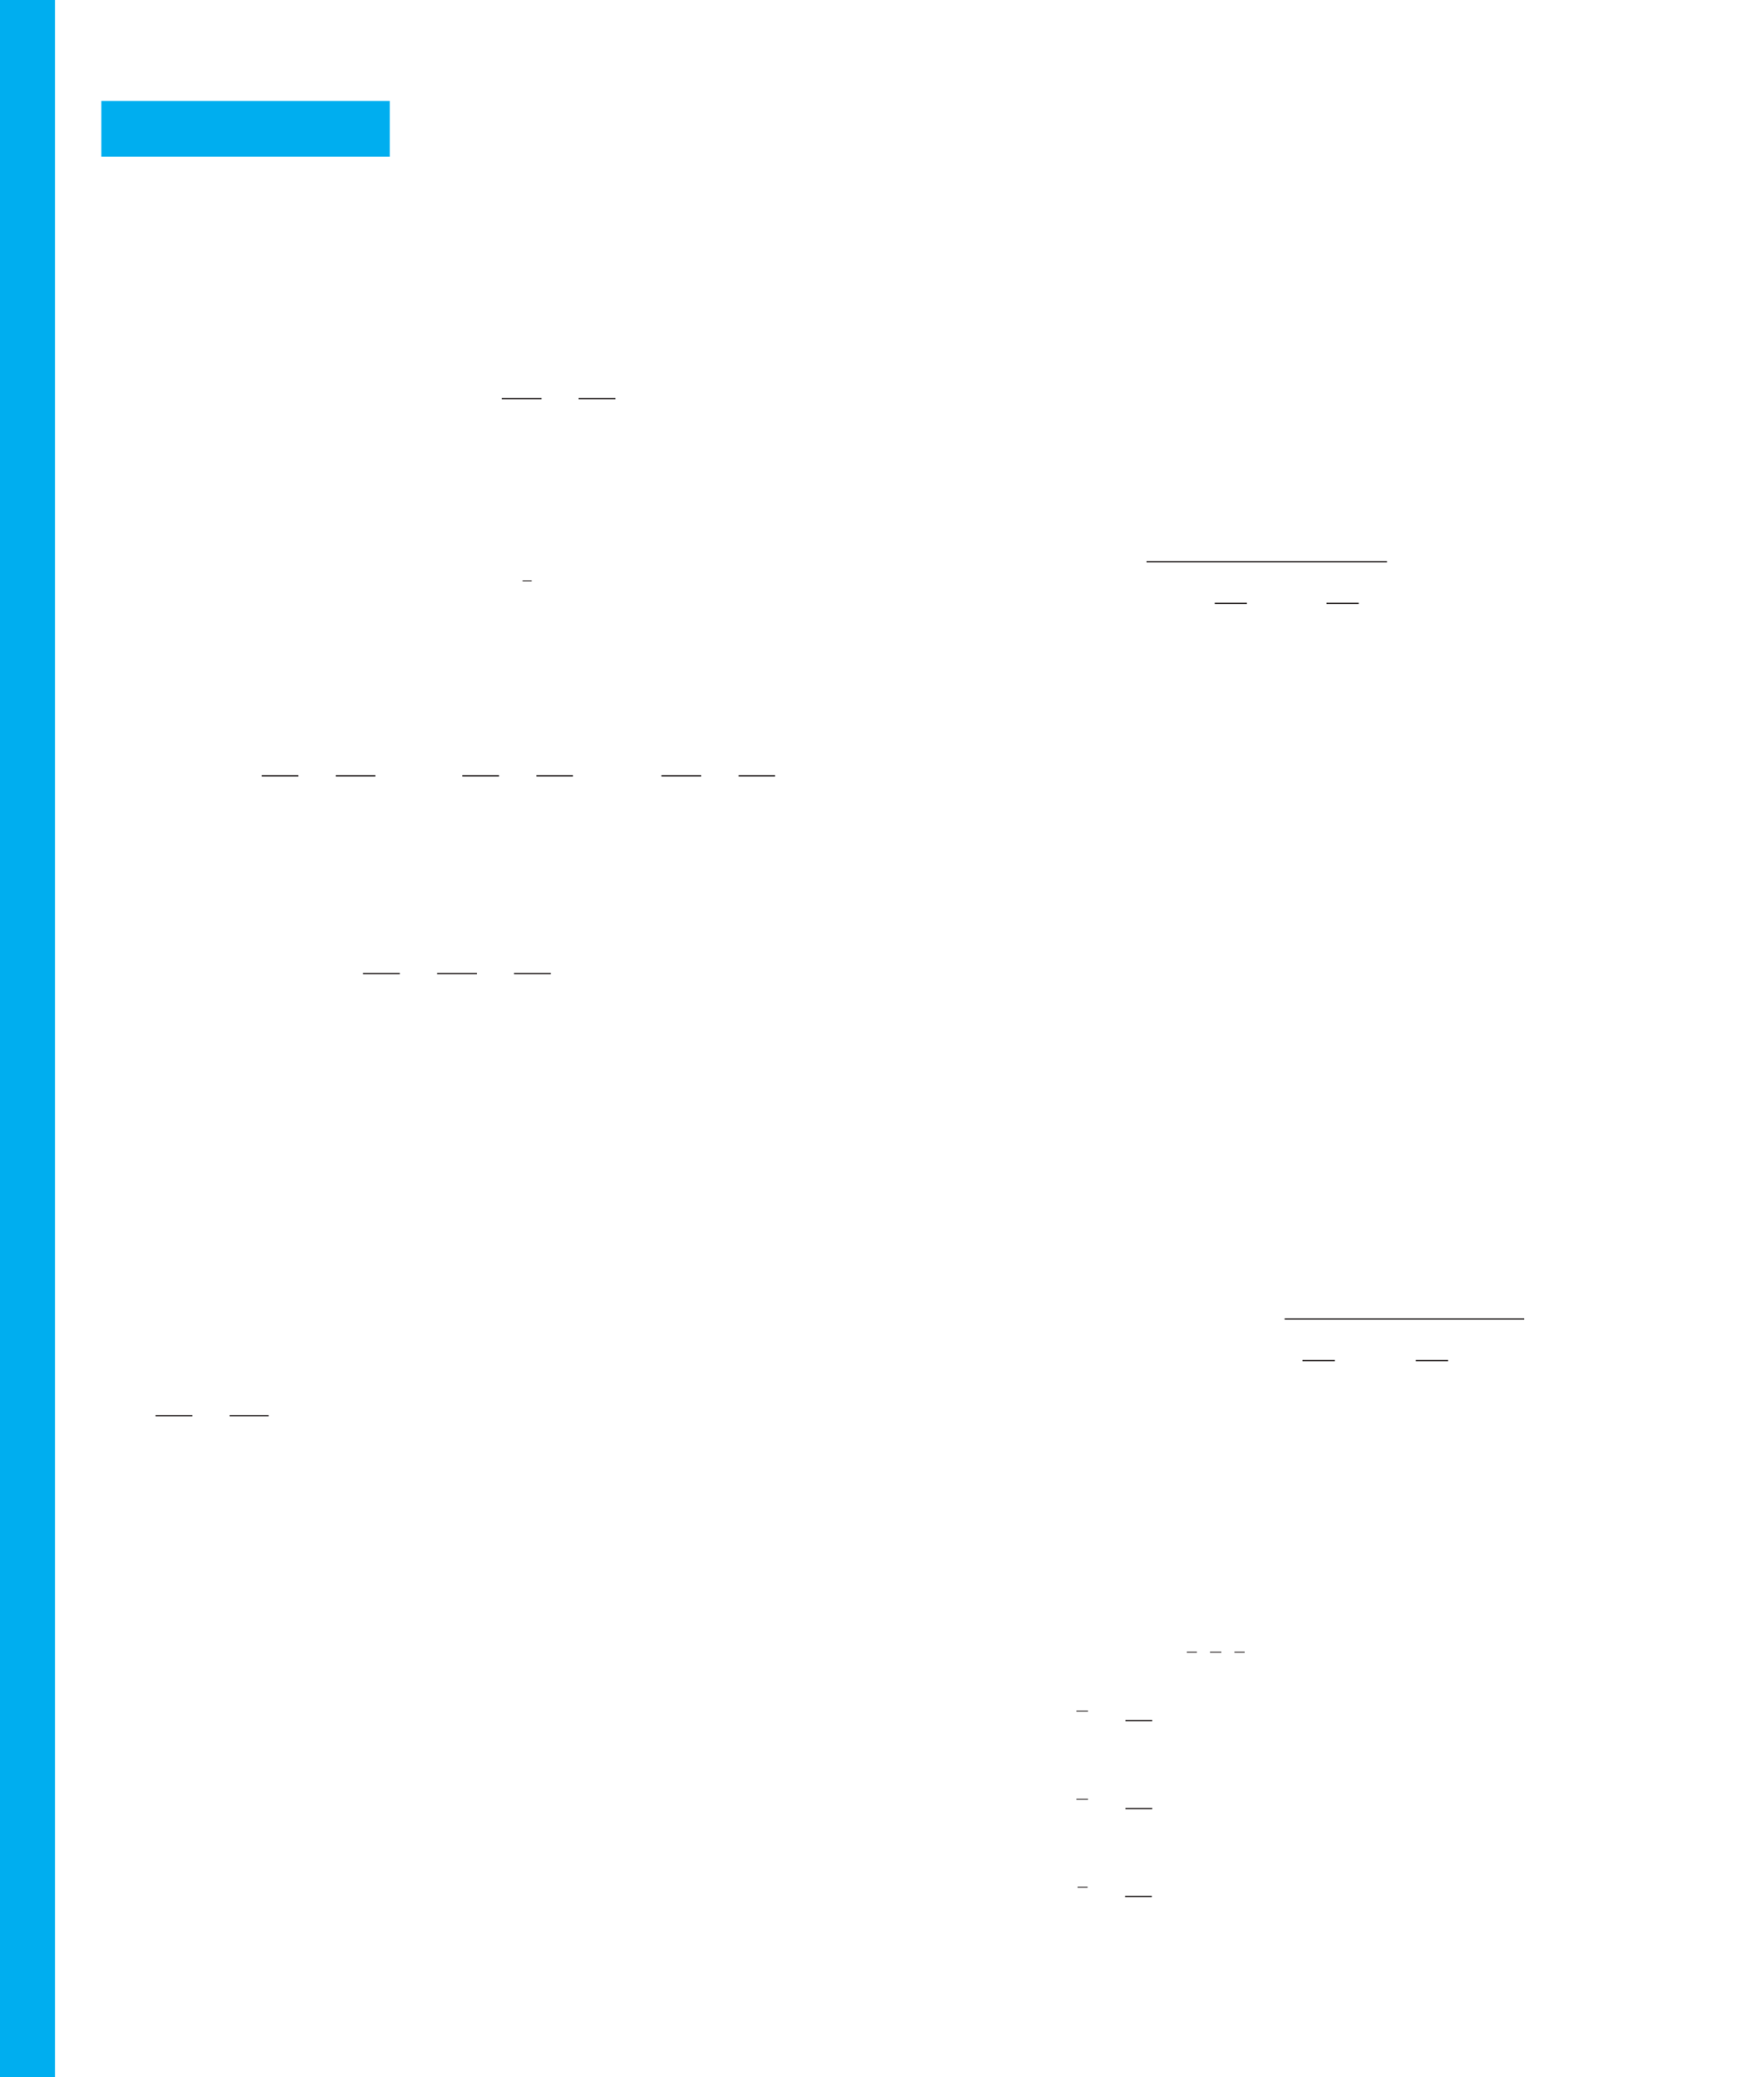 <?xml version="1.0" encoding="UTF-8" standalone="no"?>
<!DOCTYPE svg PUBLIC "-//W3C//DTD SVG 1.1//EN"
"http://www.w3.org/Graphics/SVG/1.1/DTD/svg11.dtd">
<svg viewBox="0 0 931 1096" version="1.1" xmlns="http://www.w3.org/2000/svg" xmlns:xlink="http://www.w3.org/1999/xlink">
<defs>
<clipPath id="c0_306"><path d="M81.7,764V732.7h60.1V764Z"/></clipPath>
<style type="text/css"><![CDATA[
.g0_306{
fill: #00AEEF;
}
.g1_306{
fill: none;
stroke: #241F1F;
stroke-width: 0.687;
stroke-miterlimit: 10;
}
.g2_306{
fill: none;
stroke: #241F1F;
stroke-width: 0.495;
stroke-miterlimit: 10;
}
.g3_306{
fill: none;
stroke: #241F1F;
stroke-width: 0.481;
stroke-miterlimit: 10;
}
]]></style>
</defs>
<path d="M0,1096.5H29V-20H0V1096.5Z" class="g0_306"/>
<path d="M53.5,82.7H205.7V53.3H53.5V82.7Z" class="g0_306"/>
<path d="M641.1,318.4h17m42,0h17m-112,-22H732M687.4,717.9h17.1m42.7,0h17.1M678,696H804.4" class="g1_306"/>
<path d="M626.4,871.8h5.3m6.9,0h6m6.9,0h5.4m-88.8,31.1h6.1" class="g2_306"/>
<path d="M594,907.9h14.1" class="g1_306"/>
<path d="M568.1,949.4h6.1" class="g2_306"/>
<path d="M594,954.3h14.1" class="g1_306"/>
<path d="M568.7,995.8H574" class="g2_306"/>
<path d="M593.8,1000.7h14.1M264.8,210.3h21m19.6,0h19.4" class="g1_306"/>
<path d="M275.8,306.5h4.8" class="g3_306"/>
<path d="M138.1,409.4h19.4m19.7,0h20.9m45.9,0h19.4m19.7,0h19.3m46.7,0h21m19.7,0h19.3M191.6,513.7H211m19.7,0h21m19.6,0h19.4M82.1,747h19.4" class="g1_306"/>
<path clip-path="url(#c0_306)" d="M121.2,747h20.9" class="g1_306"/>
</svg>